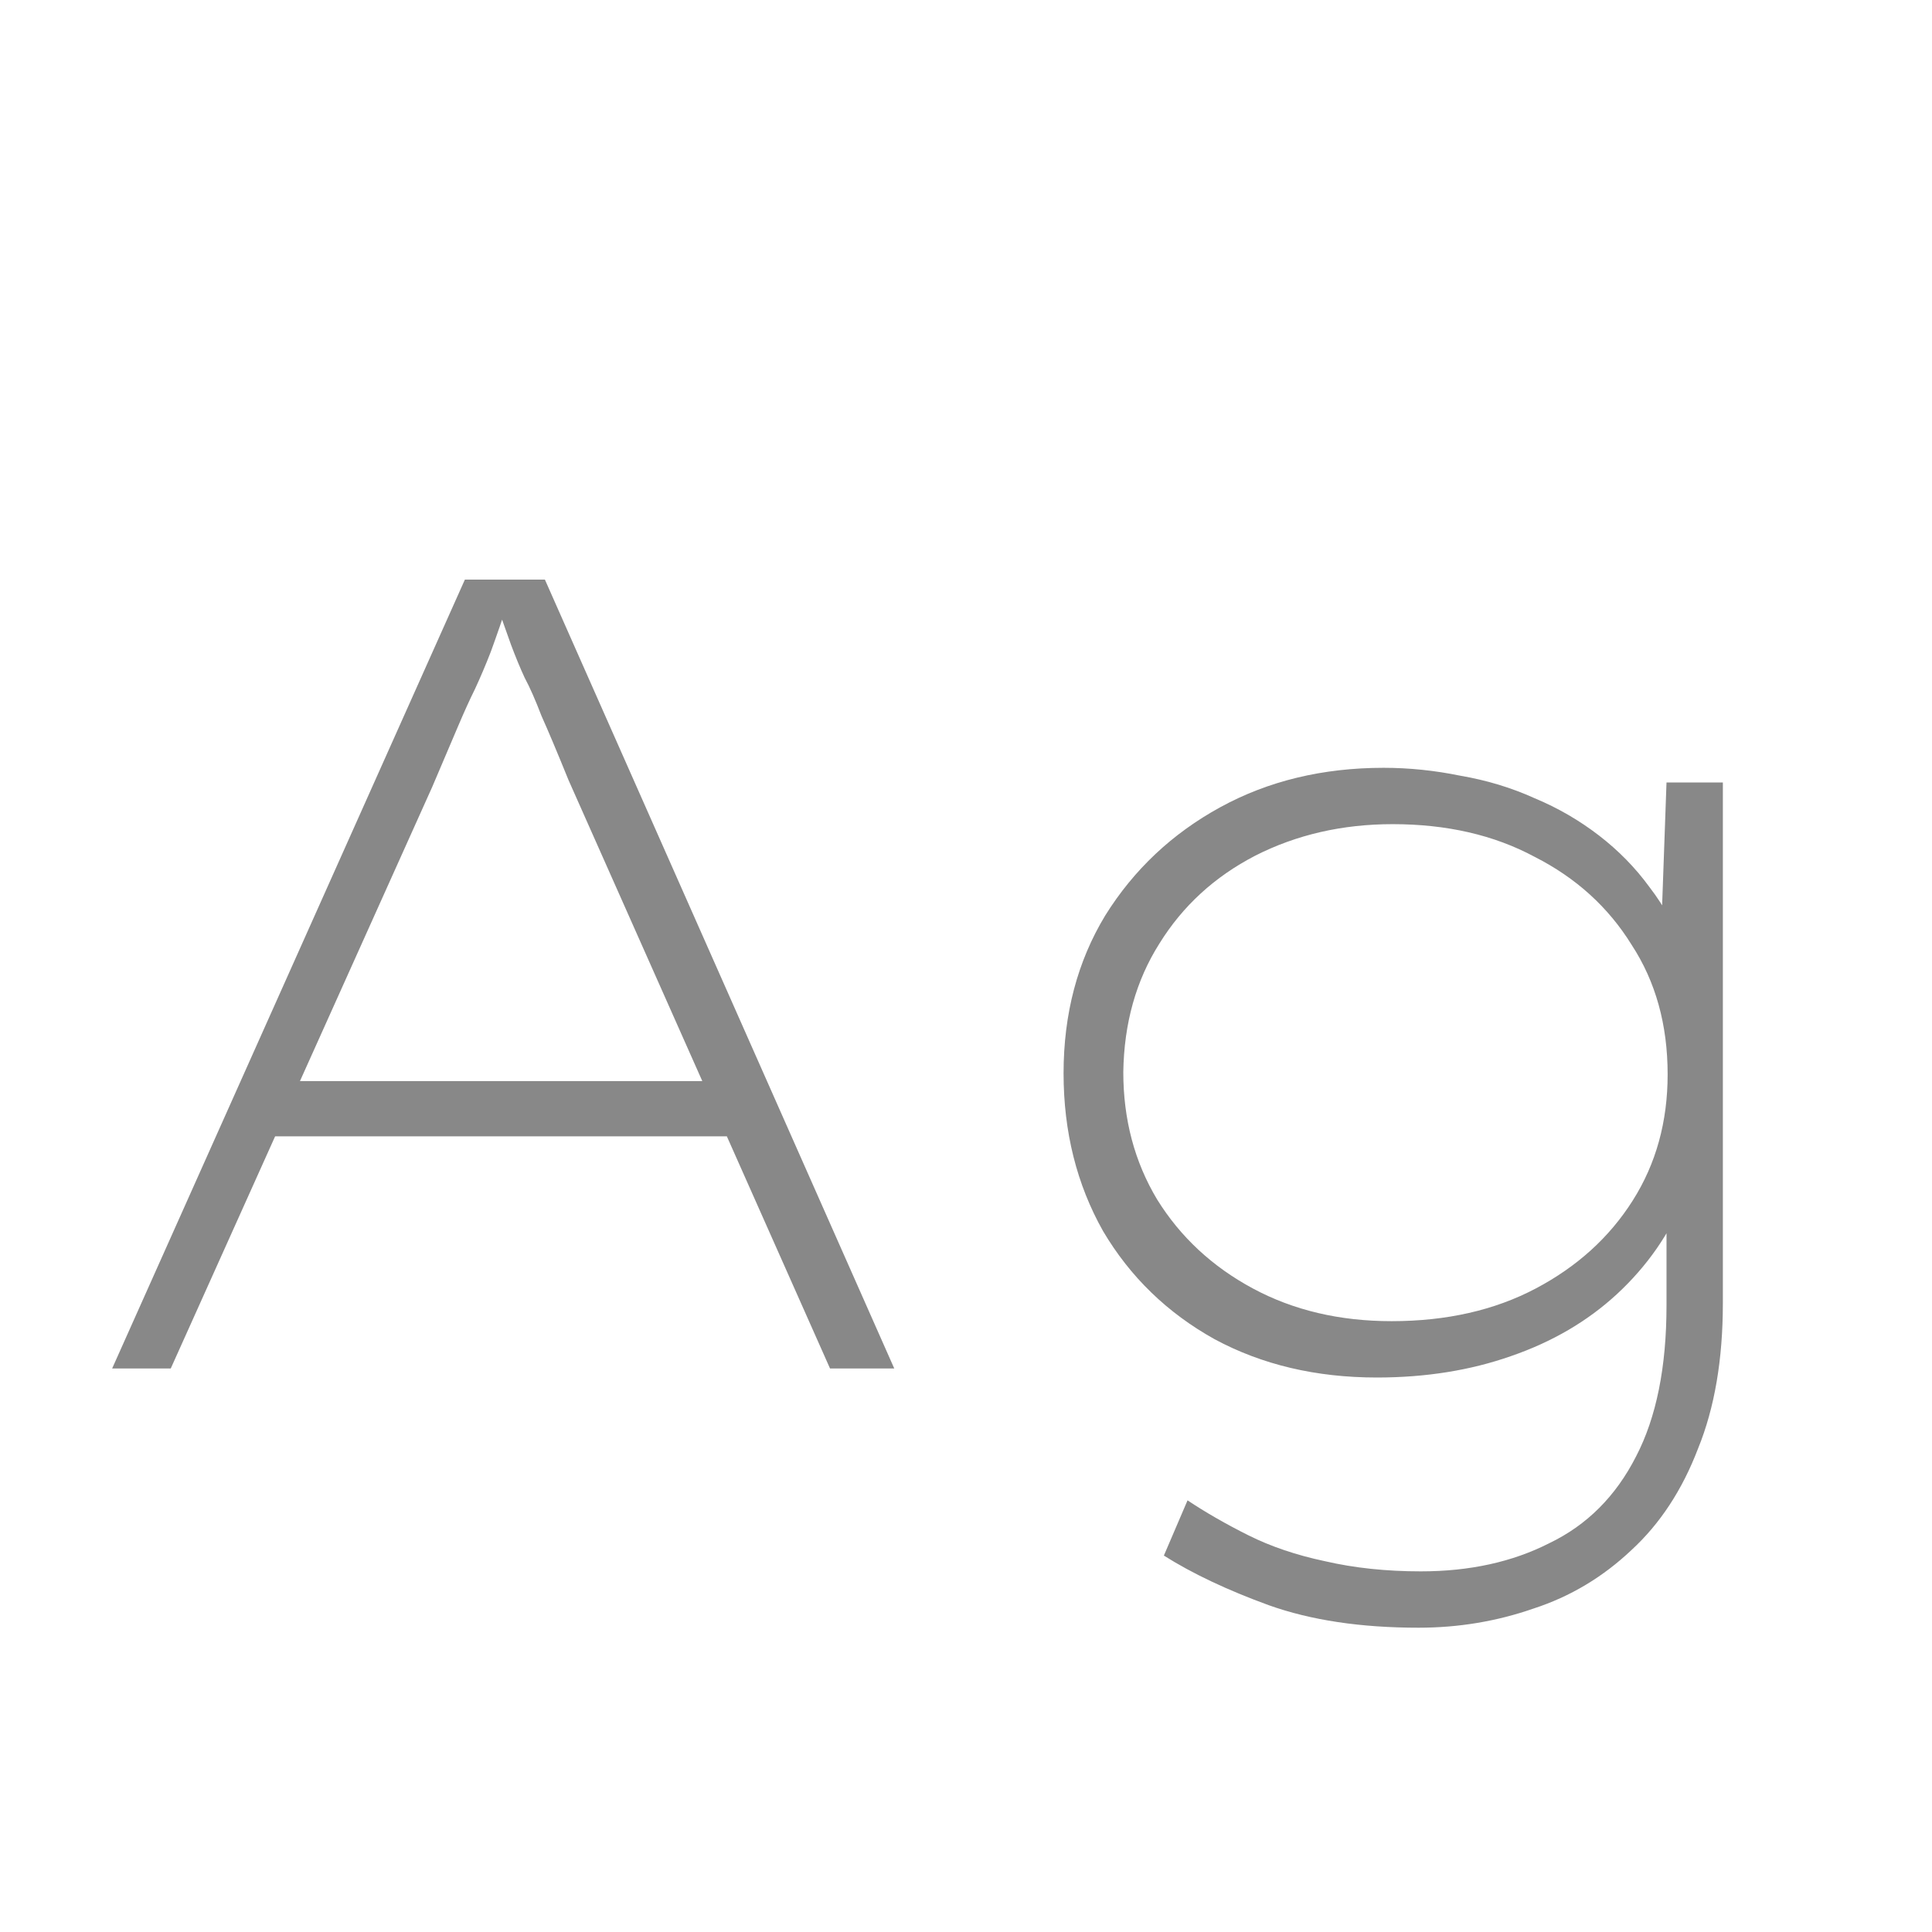 <svg width="24" height="24" viewBox="0 0 24 24" fill="none" xmlns="http://www.w3.org/2000/svg">
<path d="M1.393 17L5.775 7.2H6.769L11.109 17H10.311L7.063 9.692C6.923 9.347 6.811 9.081 6.727 8.894C6.652 8.698 6.582 8.539 6.517 8.418C6.461 8.297 6.405 8.161 6.349 8.012C6.293 7.853 6.218 7.643 6.125 7.382L6.349 7.368C6.246 7.676 6.162 7.919 6.097 8.096C6.032 8.264 5.966 8.418 5.901 8.558C5.836 8.689 5.766 8.843 5.691 9.02C5.616 9.197 5.509 9.449 5.369 9.776L2.121 17H1.393ZM3.129 14.116L3.423 13.43H9.107L9.303 14.116H3.129ZM17.622 20.22C16.904 20.22 16.283 20.127 15.76 19.94C15.247 19.753 14.813 19.548 14.458 19.324L14.752 18.638C14.976 18.787 15.228 18.932 15.508 19.072C15.788 19.212 16.105 19.319 16.46 19.394C16.824 19.478 17.221 19.52 17.65 19.52C18.257 19.52 18.789 19.403 19.246 19.17C19.713 18.946 20.072 18.587 20.324 18.092C20.576 17.607 20.702 16.981 20.702 16.216V15.026L20.926 14.872C20.739 15.329 20.459 15.731 20.086 16.076C19.722 16.412 19.284 16.669 18.77 16.846C18.266 17.023 17.711 17.112 17.104 17.112C16.348 17.112 15.676 16.953 15.088 16.636C14.5 16.309 14.038 15.861 13.702 15.292C13.376 14.713 13.212 14.06 13.212 13.332C13.212 12.595 13.385 11.941 13.73 11.372C14.085 10.803 14.561 10.355 15.158 10.028C15.755 9.701 16.432 9.538 17.188 9.538C17.506 9.538 17.823 9.571 18.14 9.636C18.467 9.692 18.775 9.785 19.064 9.916C19.354 10.037 19.619 10.191 19.862 10.378C20.105 10.565 20.315 10.779 20.492 11.022C20.679 11.265 20.828 11.54 20.94 11.848L20.632 11.68L20.702 9.72H21.402V16.188C21.402 16.888 21.299 17.49 21.094 17.994C20.898 18.507 20.623 18.927 20.268 19.254C19.913 19.59 19.508 19.833 19.05 19.982C18.593 20.141 18.117 20.22 17.622 20.22ZM17.286 16.412C17.968 16.412 18.565 16.277 19.078 16.006C19.591 15.735 19.993 15.371 20.282 14.914C20.572 14.457 20.716 13.934 20.716 13.346C20.716 12.73 20.567 12.193 20.268 11.736C19.979 11.269 19.578 10.905 19.064 10.644C18.56 10.373 17.972 10.238 17.3 10.238C16.675 10.238 16.105 10.369 15.592 10.63C15.088 10.891 14.691 11.255 14.402 11.722C14.113 12.179 13.963 12.711 13.954 13.318C13.954 13.906 14.094 14.433 14.374 14.9C14.664 15.367 15.06 15.735 15.564 16.006C16.068 16.277 16.642 16.412 17.286 16.412Z" fill="#888888"/>
</svg>
